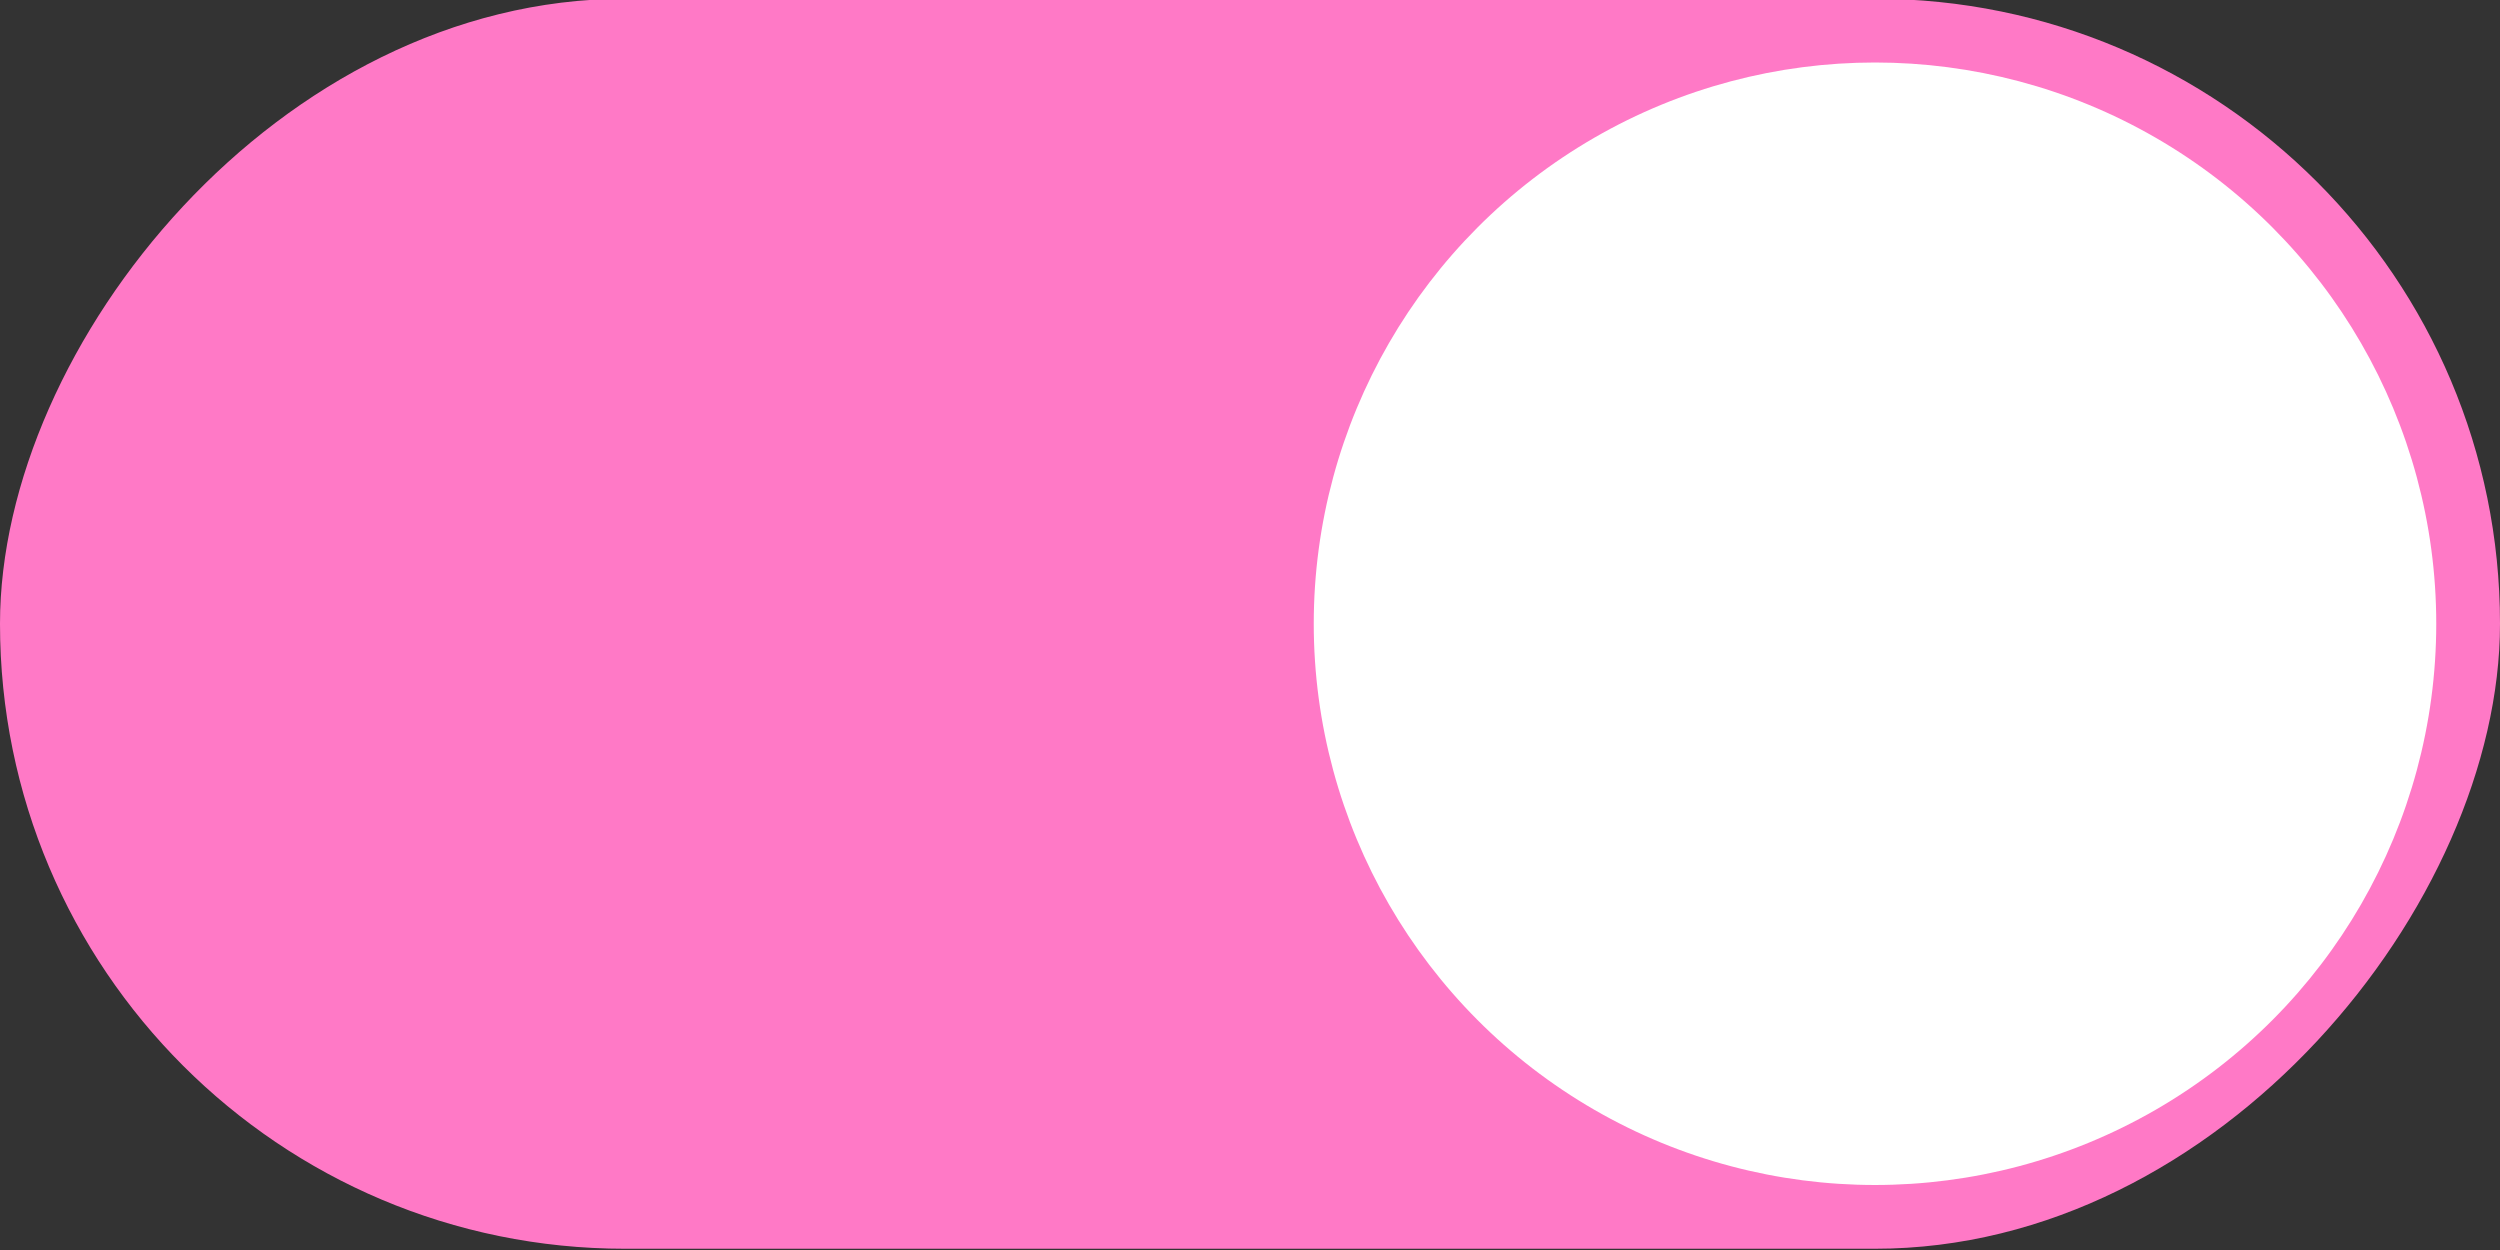<svg width="40" height="20" version="1.1" xmlns="http://www.w3.org/2000/svg">
 <rect width="100%" height="100%" fill="#333333" stroke="none"/>
 <rect transform="scale(-1,1)" x="-40" y="-.02" width="40" height="20" rx="10" ry="10" fill="#ff79c6" stroke-width="0" style="paint-order:stroke fill markers"/>
 <circle cx="30" cy="9.98" r="8.98" fill="#ffffff" stroke-width="0" style="paint-order:stroke fill markers"/>
</svg>
